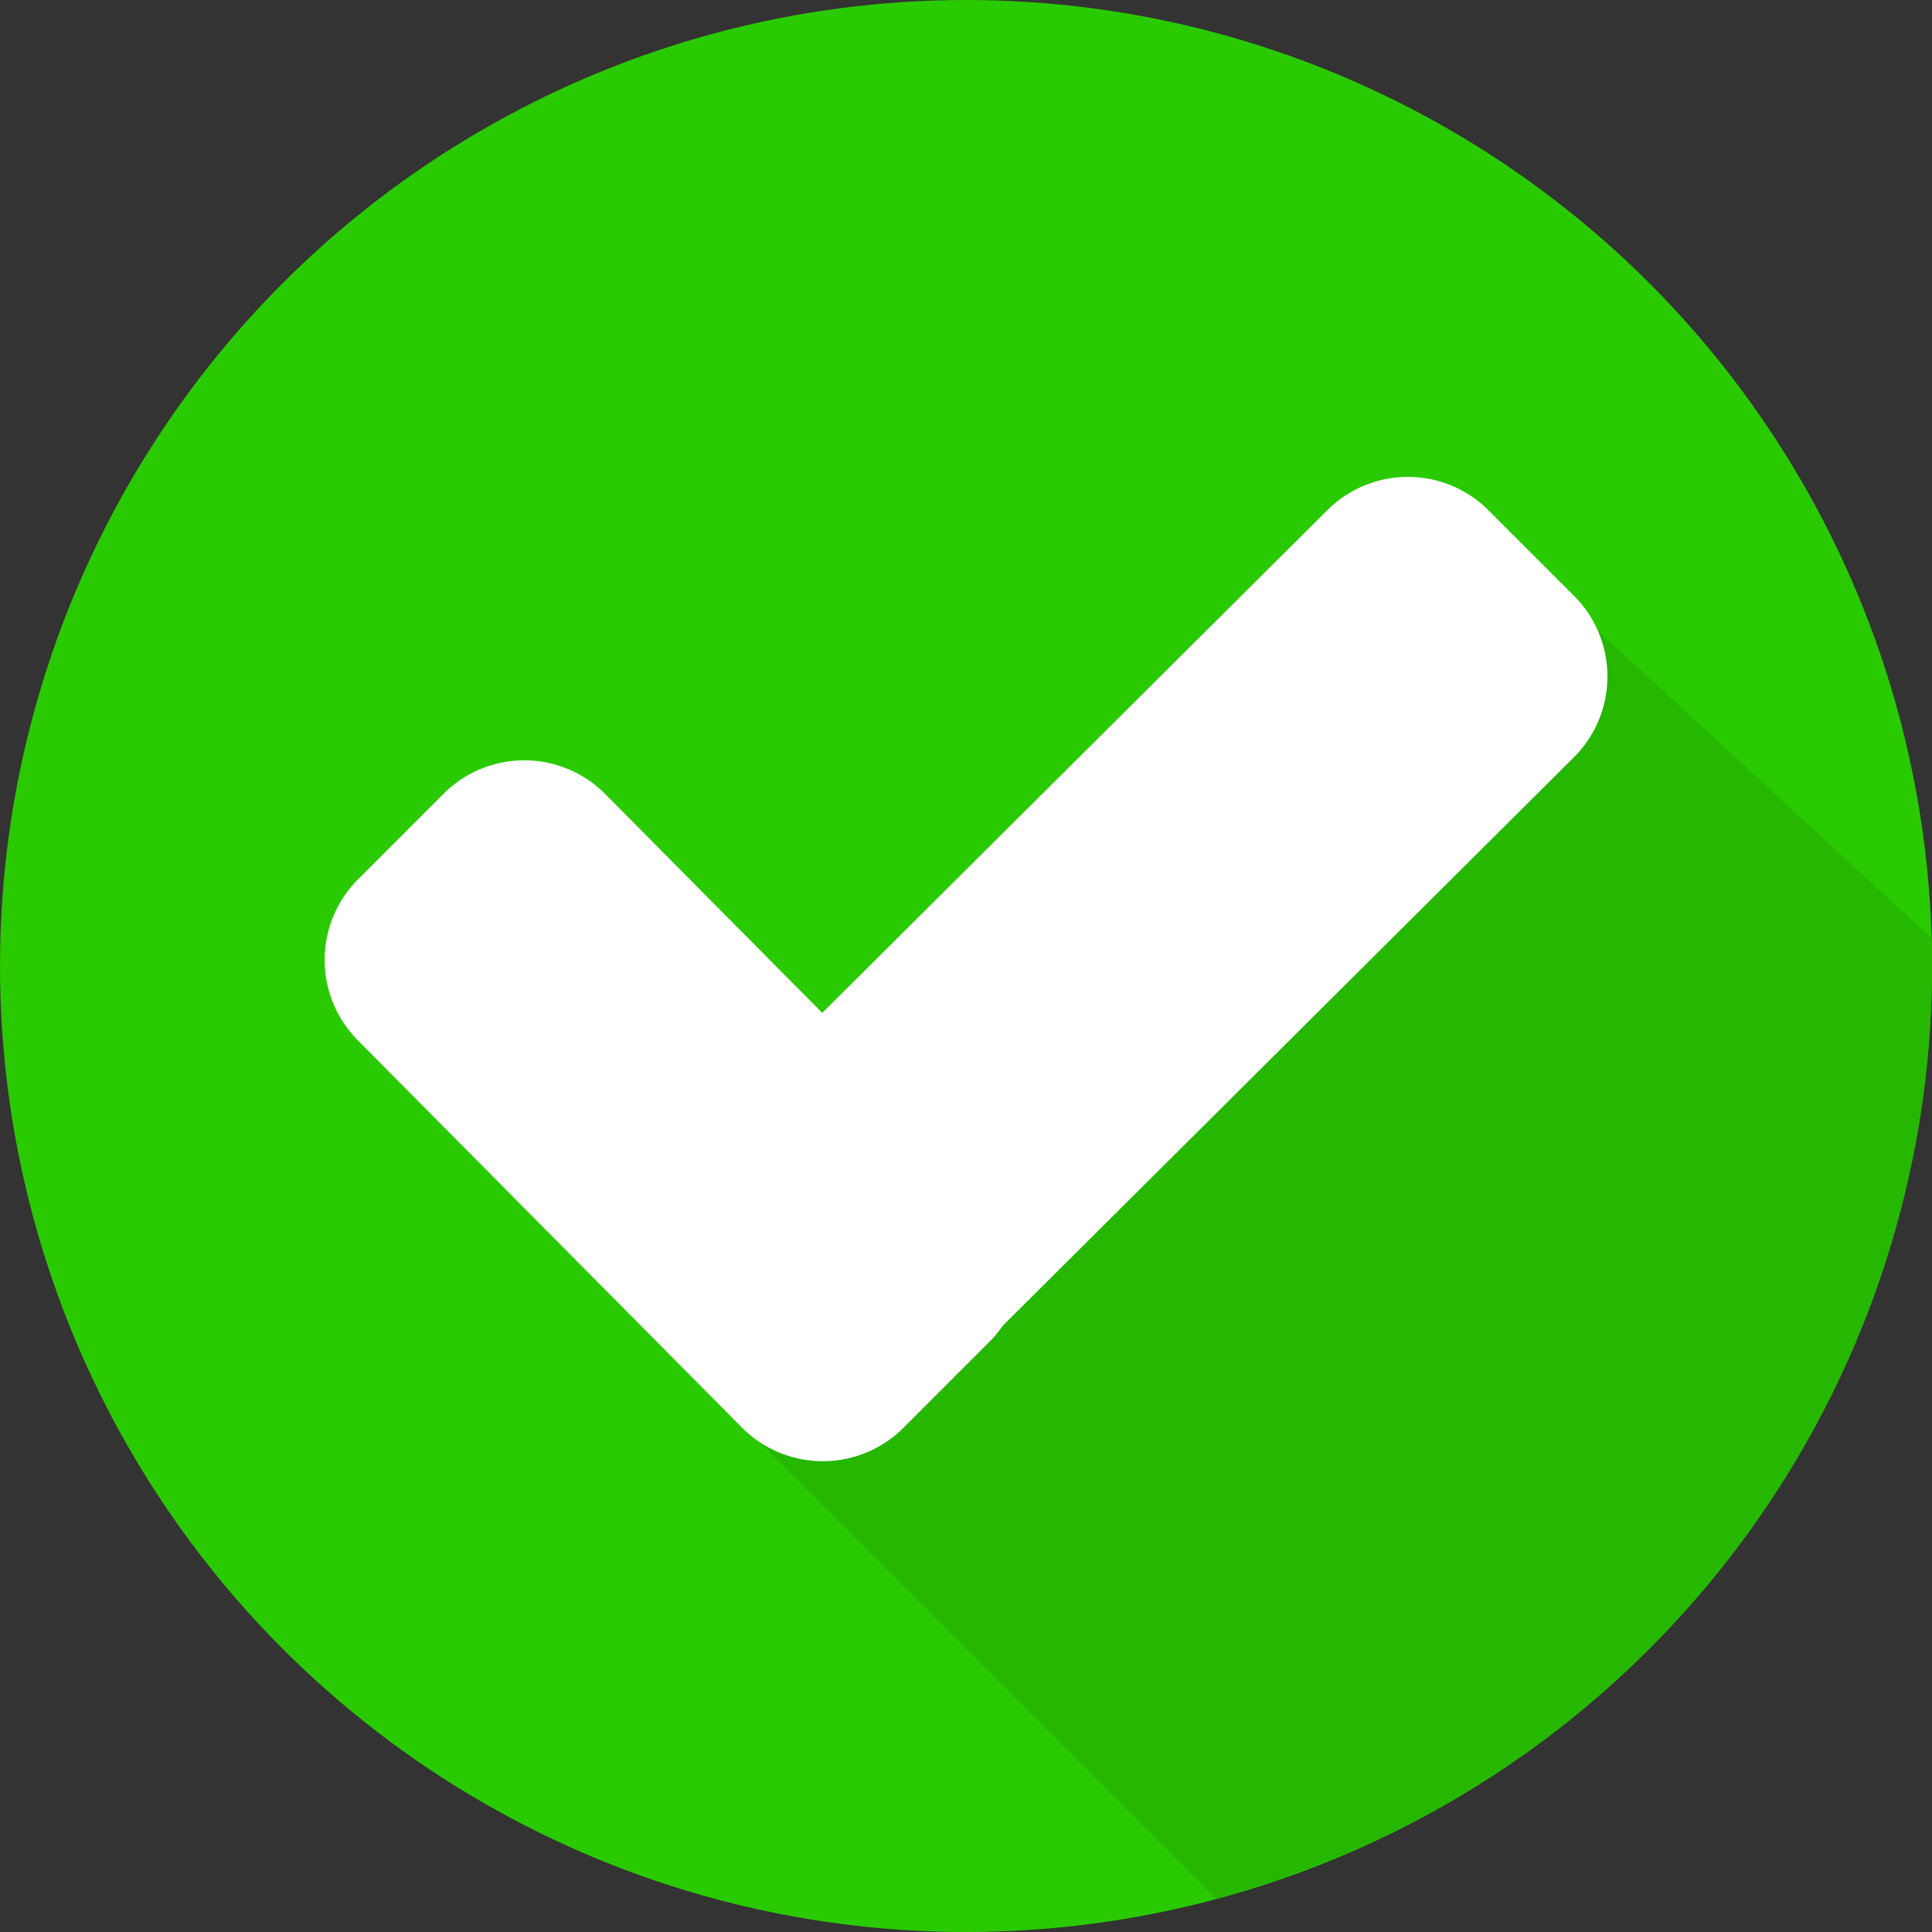 <svg xmlns="http://www.w3.org/2000/svg" width="83.389" height="83.389" viewBox="0 0 83.389 83.389">
  <rect x="0" y="0" width="83.389" height="83.389" fill="#333333" stroke="none"/>
  <g id="Group_882" data-name="Group 882" transform="translate(-137.866 -174.945)">
    <circle id="Ellipse_134" data-name="Ellipse 134" cx="41.695" cy="41.695" r="41.695" transform="translate(137.866 174.945)" fill="#2aca00"/>
    <path id="Path_2972" data-name="Path 2972" d="M188.8,187.513l21.439,21.439A41.667,41.667,0,0,0,241.148,168.7V167.52L224.313,152Z" transform="translate(-19.894 47.936)" fill="#26b700"/>
    <path id="Path_2973" data-name="Path 2973" d="M113.939,217.817a4.925,4.925,0,0,1,0,6.839l-3.814,3.814a4.924,4.924,0,0,1-6.839,0l-16.7-16.836a4.924,4.924,0,0,1,0-6.839l3.814-3.814a4.924,4.924,0,0,1,6.839,0Z" transform="translate(66.674 8.162)" fill="#fff"/>
    <path id="Path_2974" data-name="Path 2974" d="M194.717,126.581a4.924,4.924,0,0,1,6.839,0l3.814,3.814a4.925,4.925,0,0,1,0,6.839l-28.936,28.8a4.925,4.925,0,0,1-6.839,0l-3.814-3.814a4.924,4.924,0,0,1,0-6.839Z" transform="translate(0.495 70.329)" fill="#fff"/>
  </g>
</svg>
